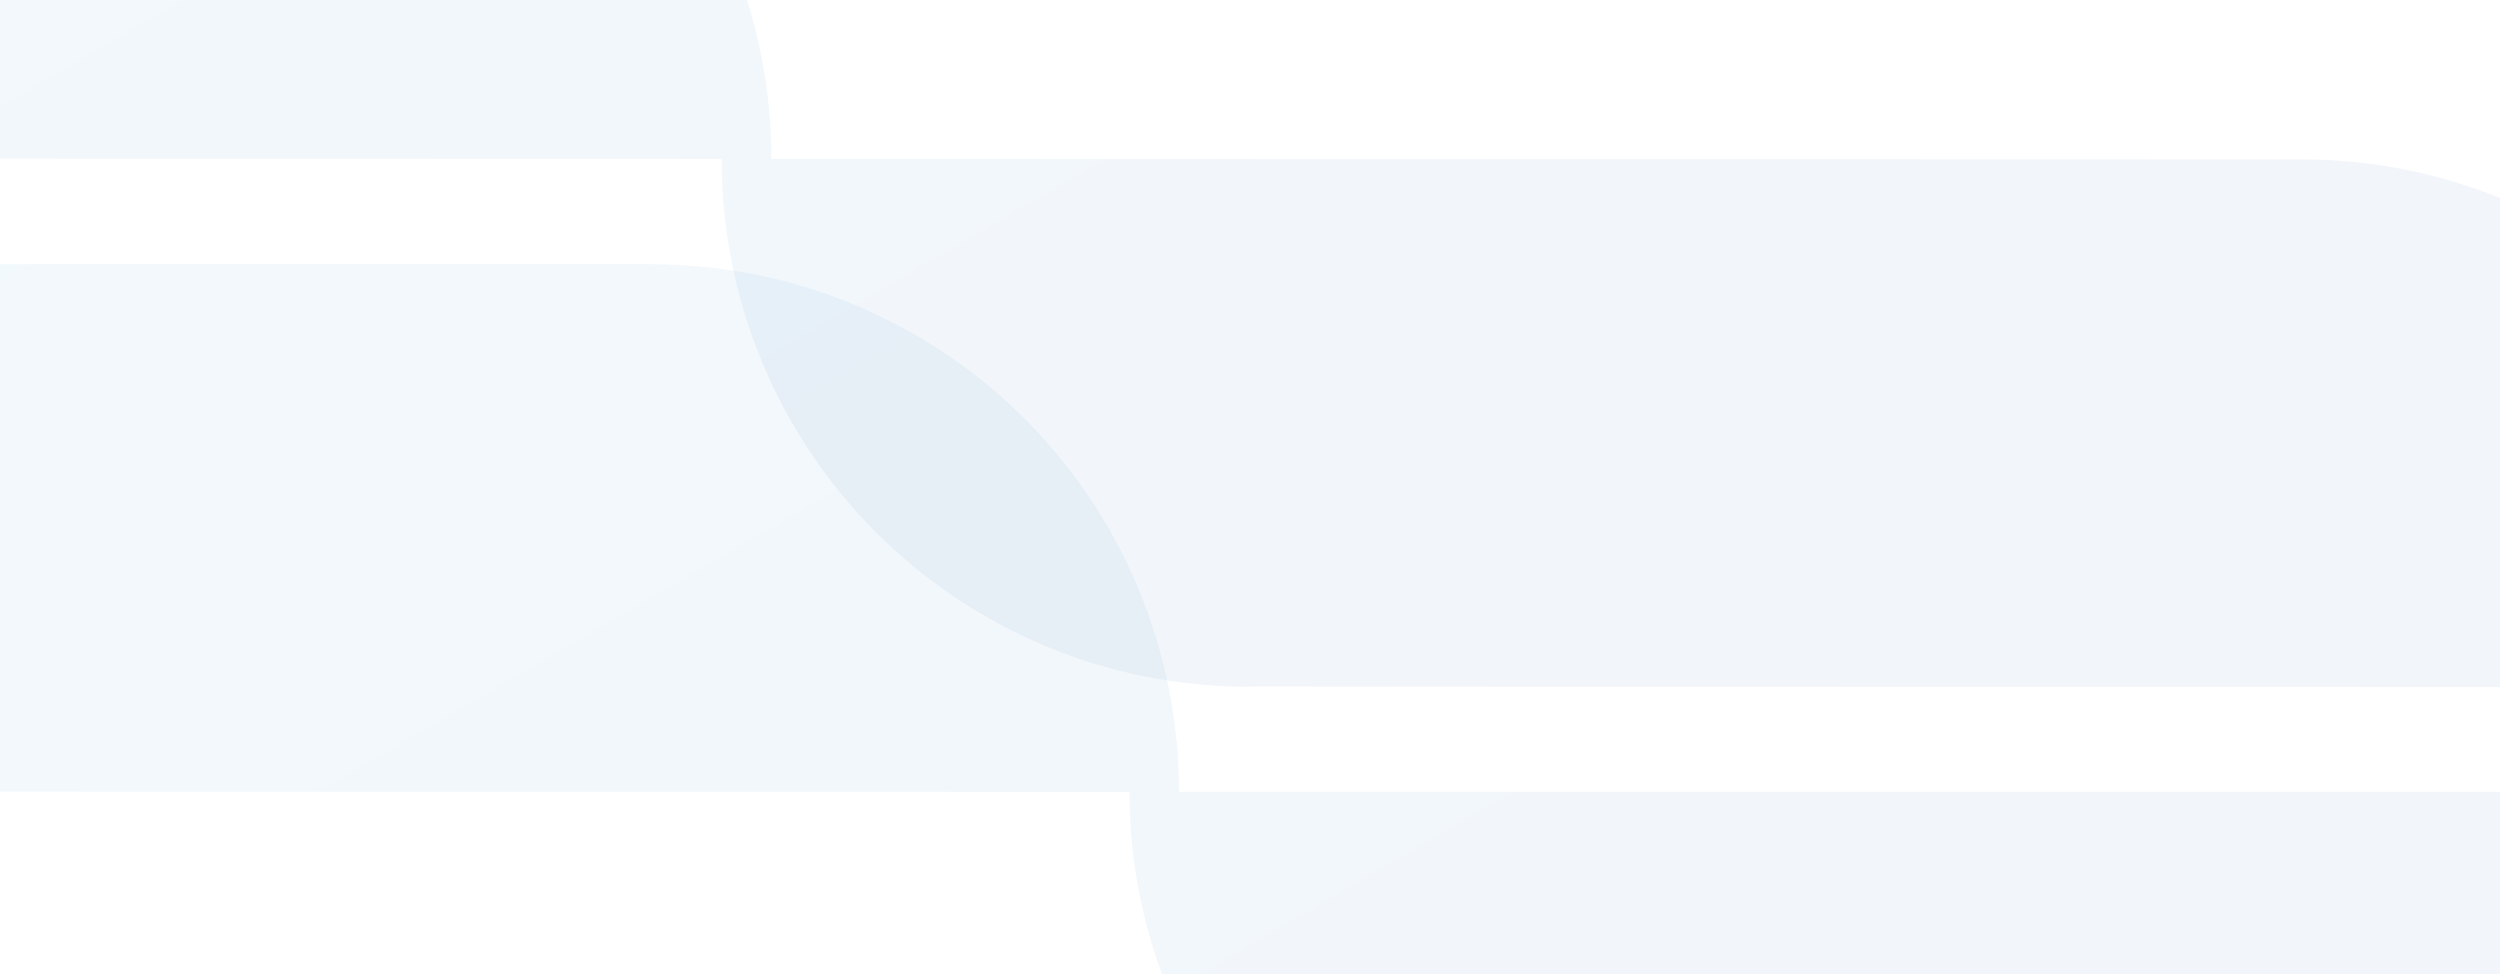 <svg width="1306" height="509" viewBox="0 0 1306 509" fill="none" xmlns="http://www.w3.org/2000/svg">
<g clip-path="url(#clip0_1663_10710)">
<path d="M1202.8 83.278L402.969 83.037C402.991 46.837 395.891 10.987 382.074 -22.466C368.258 -55.919 347.995 -86.319 322.444 -111.931C296.892 -137.543 266.552 -157.865 233.156 -171.737C199.76 -185.609 163.962 -192.758 127.806 -192.778L-698 -193C-698.01 -156.801 -690.898 -120.955 -677.071 -87.508C-663.245 -54.062 -642.974 -23.669 -617.415 1.934C-591.857 27.538 -561.513 47.85 -528.114 61.711C-494.715 75.573 -458.917 82.712 -422.762 82.722V82.629L376.957 83.056C376.95 119.257 384.064 155.105 397.894 188.553C411.724 222.001 431.999 252.394 457.56 277.998C483.122 303.601 513.47 323.912 546.872 337.773C580.273 351.633 616.075 358.77 652.232 358.778V358.685L1478 359C1478.01 322.804 1470.9 286.96 1457.08 253.514C1443.26 220.069 1422.99 189.677 1397.43 164.073C1371.88 138.47 1341.54 118.157 1308.14 104.294C1274.75 90.431 1238.95 83.29 1202.8 83.278Z" fill="url(#paint0_linear_1663_10710)" fill-opacity="0.05"/>
<path d="M340.833 138H-485C-485.015 174.174 -477.904 209.997 -464.075 243.422C-450.246 276.846 -429.97 307.218 -404.404 332.801C-378.838 358.385 -348.484 378.678 -315.076 392.523C-281.667 406.368 -245.859 413.493 -209.698 413.491L590.013 413.676C590.028 486.698 619.035 556.725 670.655 608.356C722.275 659.987 792.281 688.995 865.278 689H1691C1691 615.969 1661.99 545.931 1610.37 494.289C1558.75 442.647 1488.74 413.63 1415.73 413.62H615.913C615.948 340.587 586.981 270.53 535.384 218.859C483.787 167.189 413.786 138.137 340.777 138.093L340.833 138Z" fill="url(#paint1_linear_1663_10710)" fill-opacity="0.05"/>
</g>
<defs>
<linearGradient id="paint0_linear_1663_10710" x1="-698" y1="-193" x2="95.577" y2="1166.16" gradientUnits="userSpaceOnUse">
<stop stop-color="#0092D7"/>
<stop offset="1" stop-color="#012E89"/>
</linearGradient>
<linearGradient id="paint1_linear_1663_10710" x1="-485" y1="138" x2="306.432" y2="1495.95" gradientUnits="userSpaceOnUse">
<stop stop-color="#0092D7"/>
<stop offset="1" stop-color="#012E89"/>
</linearGradient>
<clipPath id="clip0_1663_10710">
<rect width="1306" height="509" fill="white"/>
</clipPath>
</defs>
</svg>
